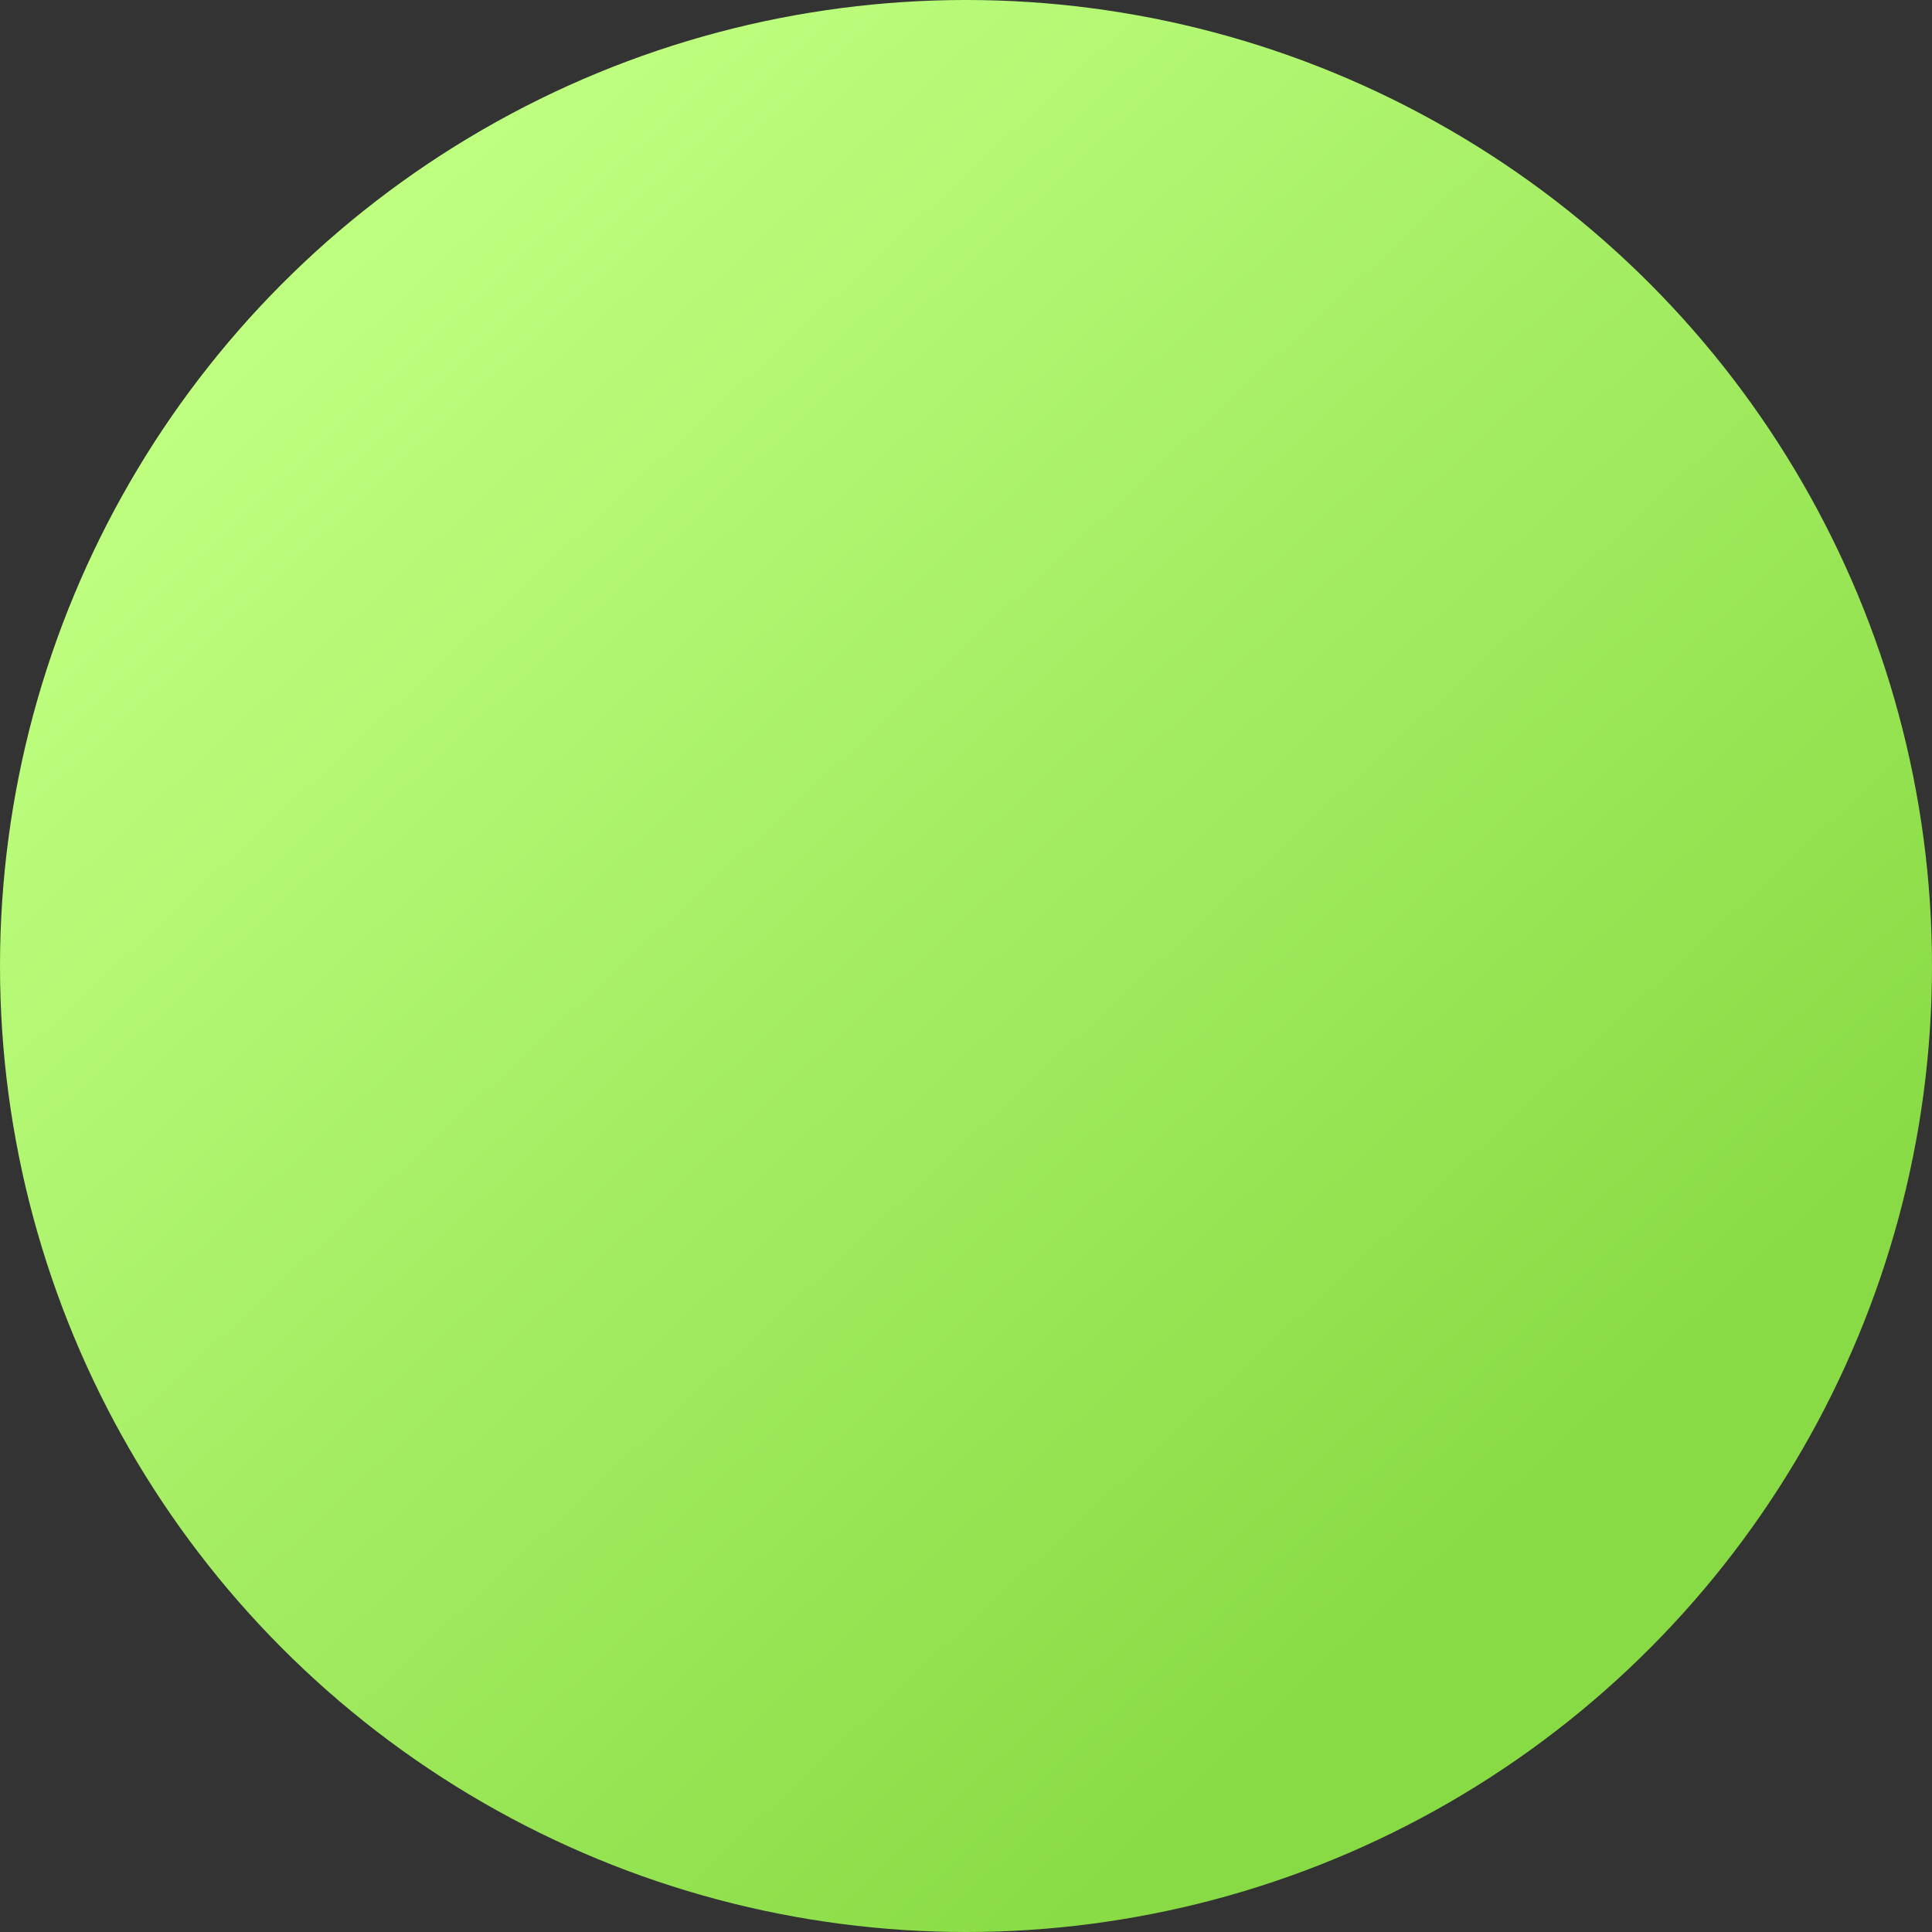 <?xml version="1.0" encoding="UTF-8"?>
<svg width="94px" height="94px" viewBox="0 0 94 94" version="1.1" xmlns="http://www.w3.org/2000/svg" xmlns:xlink="http://www.w3.org/1999/xlink">
    <rect x="0" y="0" width="94" height="94" fill="#333333" stroke="none"/>
    <!-- Generator: sketchtool 51.1 (57501) - http://www.bohemiancoding.com/sketch -->
    <title>25885703-1B79-4853-AF7E-09331E2C3715</title>
    <desc>Created with sketchtool.</desc>
    <defs>
        <linearGradient x1="16.878%" y1="14.519%" x2="78.725%" y2="81.03%" id="linearGradient-1">
            <stop stop-color="#BFFF80" offset="0%"></stop>
            <stop stop-color="#88DB44" offset="100%"></stop>
        </linearGradient>
    </defs>
    <g id="Web-Design" stroke="none" stroke-width="1" fill="none" fill-rule="evenodd">
        <g id="Home" transform="translate(-1338, -189)" fill="url(#linearGradient-1)" fill-rule="nonzero">
            <g id="Header" transform="translate(1, 0)">
                <g id="Circles" transform="translate(714, 189)">
                    <circle id="Circle-2" cx="670" cy="47" r="47"></circle>
                </g>
            </g>
        </g>
    </g>
</svg>